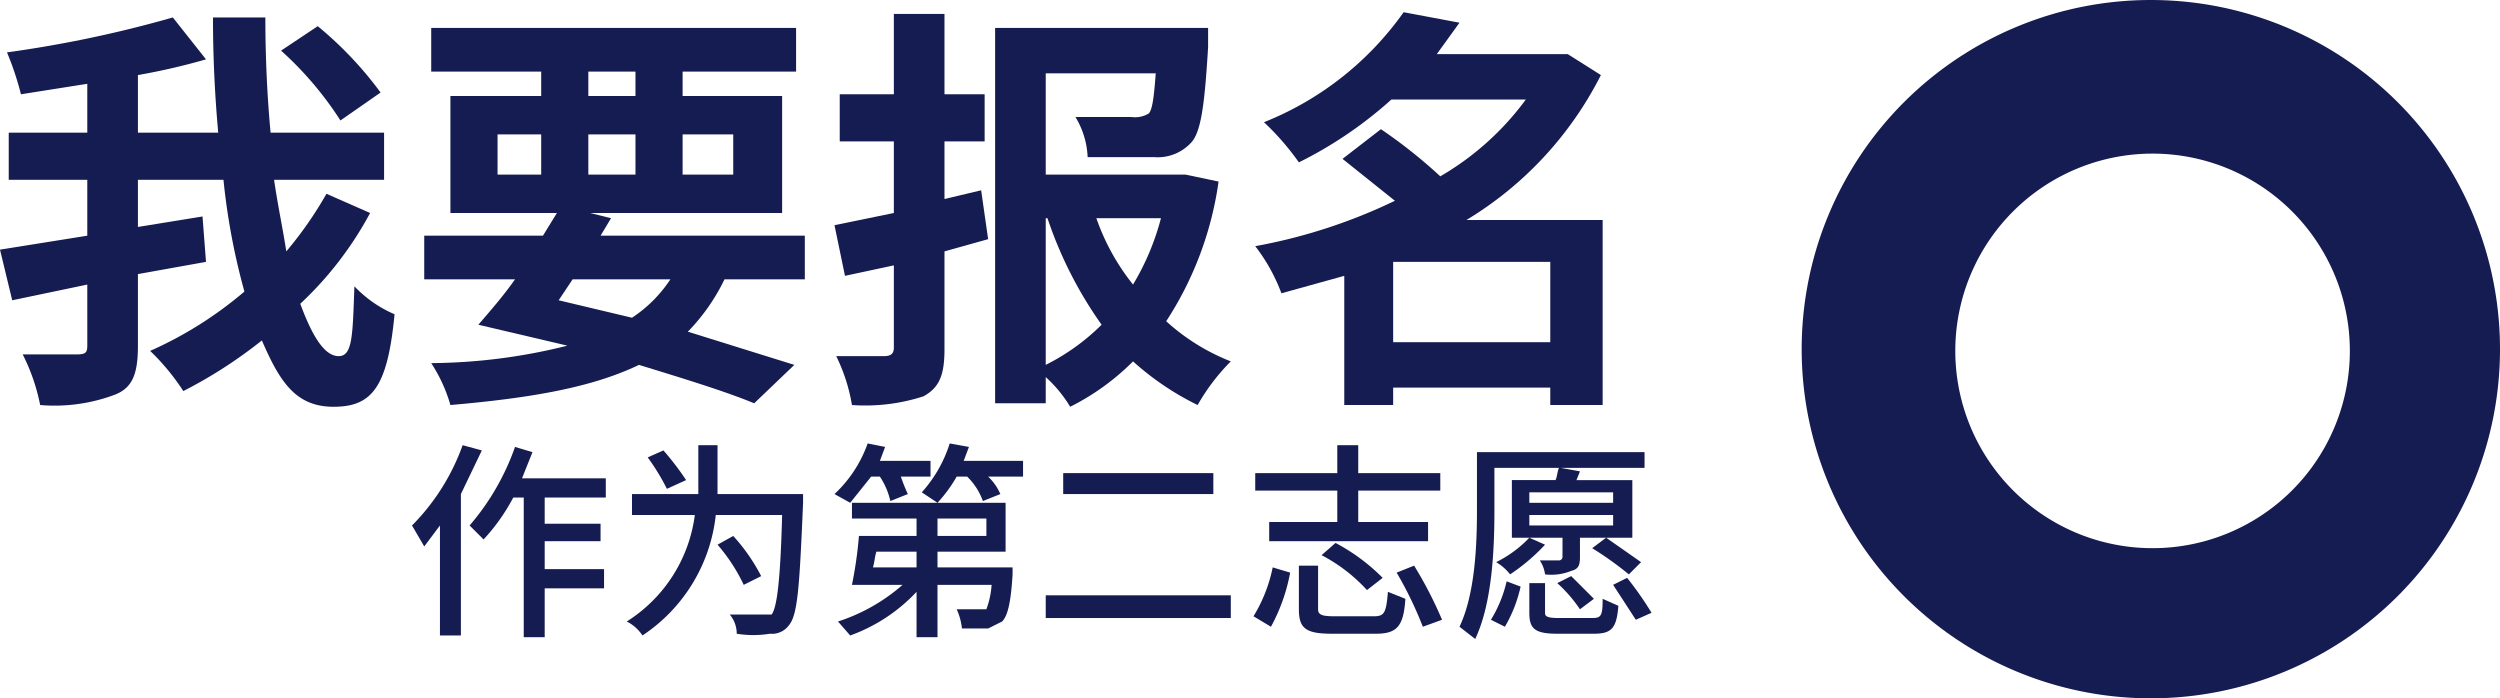 <svg id="I_want_to_enroll_2" xmlns="http://www.w3.org/2000/svg" width="143.2" height="40" viewBox="0 0 143.2 40">
  <g id="图层_1" data-name="图层 1">
    <path id="路径_1048" data-name="路径 1048" d="M22,12.2a20.1,20.1,0,0,1-4,5.2c.7,1.9,1.4,3,2.2,3s.8-1.2.9-4A6.9,6.9,0,0,0,23.4,18c-.4,4.2-1.3,5.3-3.5,5.3s-3.1-1.5-4.1-3.8a26.6,26.6,0,0,1-4.5,2.9,12.8,12.8,0,0,0-1.9-2.3,22.2,22.2,0,0,0,5.4-3.4,38.4,38.4,0,0,1-1.2-6.4H8.7V13l3.7-.6.2,2.6-3.9.7v4.1c0,1.6-.3,2.4-1.3,2.8a9.8,9.8,0,0,1-4.3.6,11.1,11.1,0,0,0-1-2.9H5.2c.5,0,.6-.1.6-.5V16.3l-4.3.9L.8,14.3l5-.8V10.3H1.3V7.6H5.8V4.8L2,5.4A16.9,16.9,0,0,0,1.2,3a68.4,68.4,0,0,0,9.5-2l1.9,2.4a37.5,37.5,0,0,1-3.9.9V7.6h4.6Q13,4.3,13,1h3c0,2.2.1,4.5.3,6.6h6.5v2.7H16.5c.2,1.4.5,2.8.7,4.1a21.9,21.9,0,0,0,2.3-3.3ZM20.3,6.9a19.6,19.6,0,0,0-3.4-4L19,1.5a21,21,0,0,1,3.6,3.8Z" transform="translate(-0.8)" fill="#151c51"/>
    <path id="路径_1049" data-name="路径 1049" d="M42.3,16a11.4,11.4,0,0,1-2.1,3l6.1,1.9L44,23.1c-1.7-.7-4-1.4-6.6-2.2-2.7,1.3-6.2,1.9-10.8,2.3a8.8,8.8,0,0,0-1.1-2.4,32.9,32.9,0,0,0,7.8-1l-5.1-1.2c.6-.7,1.4-1.6,2.1-2.6H25.1V13.5h6.8l.8-1.3H26.6V5.5h5.2V4.1H25.5V1.6H46.4V4.1H39.9V5.5h5.7v6.7h-11l1.2.3-.6,1H46.9V16Zm-13-6h2.5V7.7H29.3Zm4.3,6-.8,1.2,4.2,1A7.7,7.7,0,0,0,39.2,16Zm.9-10.5h2.7V4.1H34.5ZM37.2,10V7.7H34.5V10Zm2.7-2.3V10h2.9V7.7Z" transform="translate(-0.8)" fill="#151c51"/>
    <path id="路径_1050" data-name="路径 1050" d="M57.4,13.7l-2.5.7V20c0,1.5-.3,2.2-1.2,2.7a10.8,10.8,0,0,1-4.1.5,10.1,10.1,0,0,0-.9-2.8h2.7c.4,0,.6-.1.6-.5V15.2l-2.8.6-.6-2.9,3.4-.7V8.1H48.9V5.4H52V.8h2.9V5.4h2.3V8.1H54.9v3.3l2.1-.5Zm13.2-3.3a19.6,19.6,0,0,1-3,8,12,12,0,0,0,3.7,2.3,11.8,11.8,0,0,0-1.9,2.5,16,16,0,0,1-3.7-2.5,13.8,13.8,0,0,1-3.6,2.6,7.5,7.5,0,0,0-1.4-1.7v1.5H57.8V1.6H70V2.7c-.2,3.3-.4,4.9-1,5.5a2.6,2.6,0,0,1-2.1.8H63.1a4.8,4.8,0,0,0-.7-2.3h3.2a1.5,1.5,0,0,0,1-.2c.2-.2.3-.9.4-2.3H60.7V10h8ZM60.7,20.9a12.4,12.4,0,0,0,3.2-2.3,23.3,23.3,0,0,1-3.1-6.1h-.1Zm2.9-8.4a12.8,12.8,0,0,0,2.1,3.8,14.5,14.5,0,0,0,1.6-3.8Z" transform="translate(-0.8)" fill="#151c51"/>
    <path id="路径_1051" data-name="路径 1051" d="M92.6,23.2h-3v-1h-9v1H77.8V15.8l-3.6,1a10.3,10.3,0,0,0-1.5-2.7,31.2,31.2,0,0,0,8-2.6l-3-2.4,2.2-1.7a28.8,28.8,0,0,1,3.4,2.7,16.1,16.1,0,0,0,4.9-4.4H80.5a23.5,23.5,0,0,1-5.3,3.6,15,15,0,0,0-2-2.3,17.9,17.9,0,0,0,8-6.3l3.2.6L83.1,3.1h7.5l1.9,1.2a20.5,20.5,0,0,1-7.7,8.3h7.8Zm-3-3.6V15h-9v4.6Z" transform="translate(-0.8)" fill="#151c51"/>
    <path id="路径_1052" data-name="路径 1052" d="M28.4,25.8l-1.2,2.5v8.1H26V30.1l-.9,1.2-.7-1.2a12.5,12.5,0,0,0,2.9-4.6ZM32,28.5V30h3.2v1H32v1.6h3.4v1.1H32v2.8H30.8v-8h-.6a11.3,11.3,0,0,1-1.7,2.4l-.8-.8a14,14,0,0,0,2.6-4.5l1,.3-.6,1.5h4.8v1.1Z" transform="translate(-0.8)" fill="#151c51"/>
    <path id="路径_1053" data-name="路径 1053" d="M46.8,28.3v.5c-.2,4.7-.3,6.4-.8,7a1.2,1.2,0,0,1-1.1.5,5.9,5.9,0,0,1-1.9,0,1.7,1.7,0,0,0-.4-1.1H45c.3-.4.5-1.9.6-5.7H41.8a9.5,9.5,0,0,1-4.2,6.9,2.3,2.3,0,0,0-.9-.8,8.5,8.5,0,0,0,3.9-6.1H37V28.3h3.8V25.5h1.1v2.8ZM39,28a12.5,12.5,0,0,0-1.1-1.8l.9-.4a15.5,15.5,0,0,1,1.3,1.7Zm4.4,5.5a10,10,0,0,0-1.5-2.3l.9-.5A10.6,10.6,0,0,1,44.4,33Z" transform="translate(-0.8)" fill="#151c51"/>
    <path id="路径_1054" data-name="路径 1054" d="M50.7,27.3l-1.2,1.5-.9-.5a7.3,7.3,0,0,0,1.9-2.9l1,.2-.3.8h2.9v.9H52.4a10.4,10.4,0,0,0,.4,1l-1,.4a4.2,4.2,0,0,0-.6-1.4Zm8.1,5.2v.4c-.1,1.7-.3,2.4-.6,2.7l-.8.4H55.9a3.5,3.5,0,0,0-.3-1.1h1.7a5,5,0,0,0,.3-1.4H54.5v3H53.3V33.9a9.7,9.7,0,0,1-3.8,2.5l-.7-.8a10.5,10.5,0,0,0,3.7-2.1H49.6a23.6,23.6,0,0,0,.4-2.8h3.3v-1H49.6v-.9h8.8v2.8H54.5v.9ZM51,31.6c-.1.3-.1.6-.2.9h2.5v-.9Zm8.4-5.2v.9h-2a3,3,0,0,1,.7,1l-1,.4a3.7,3.7,0,0,0-.9-1.4h-.6a8.3,8.3,0,0,1-1.1,1.5l-.9-.6a7.6,7.6,0,0,0,1.6-2.8l1.1.2-.3.8Zm-4.9,4.3h2.8v-1H54.5Z" transform="translate(-0.8)" fill="#151c51"/>
    <path id="路径_1055" data-name="路径 1055" d="M71.3,34.1v1.3H60.7V34.1Zm-1-7v1.2H61.7V27.1Z" transform="translate(-0.8)" fill="#151c51"/>
    <path id="路径_1056" data-name="路径 1056" d="M72.6,35.3a8.6,8.6,0,0,0,1.1-2.8l1,.3a10.4,10.4,0,0,1-1.1,3.1Zm4.8-7.2H72.7v-1h4.7V25.5h1.2v1.6h4.7v1H78.6v1.8h4V31H73.5V29.9h3.9Zm2.1,7.2c.6,0,.7-.2.8-1.4l1,.4c-.1,1.6-.5,2-1.7,2H77.1c-1.5,0-1.9-.3-1.9-1.4V32.4h1.1v2.5c0,.3.2.4.9.4Zm-2.2-4.2a11.1,11.1,0,0,1,2.7,2l-.9.7a9.4,9.4,0,0,0-2.6-2Zm4.5,1.3a23.1,23.1,0,0,1,1.6,3.1l-1.1.4a21.5,21.5,0,0,0-1.5-3.1Z" transform="translate(-0.8)" fill="#151c51"/>
    <path id="路径_1057" data-name="路径 1057" d="M86.4,29.2c0,2.1-.1,5.3-1.1,7.4l-.9-.7c.9-1.9,1-4.7,1-6.7V25.9H95v.9H90.2l1.1.2-.2.5h3.2v3.3h-3v1.1c0,.5-.1.7-.5.8a3,3,0,0,1-1.5.2,1.9,1.9,0,0,0-.3-.8h1.1a.2.2,0,0,0,.2-.2V30.8H87.4V27.5h2.5c.1-.2.1-.5.2-.7H86.4Zm-.2,6.3a7.3,7.3,0,0,0,.9-2.2l.8.3a7.9,7.9,0,0,1-.9,2.3Zm3.1-4.3a11.2,11.2,0,0,1-2,1.7,2.9,2.9,0,0,0-.8-.7,6.7,6.7,0,0,0,1.9-1.4ZM92,35.4c.5,0,.6-.1.6-1.1l.9.4c-.1,1.3-.4,1.6-1.4,1.6H90c-1.3,0-1.6-.3-1.6-1.2V33.4h.9v1.7c0,.2.1.3.8.3Zm1.2-7.2H88.4v.6h4.8Zm0,1.3H88.4v.6h4.8ZM90.8,33l1.3,1.3-.8.6A8.1,8.1,0,0,0,90,33.4Zm3.3-.1A19.1,19.1,0,0,0,92,31.4l.8-.6,2,1.4Zm-.1.2a18.6,18.6,0,0,1,1.4,2l-.9.4-1.3-2Z" transform="translate(-0.8)" fill="#151c51"/>
    <path id="路径_1058" data-name="路径 1058" d="M124,8.8A11.3,11.3,0,1,1,112.8,20,11.3,11.3,0,0,1,124,8.8M124,0a20,20,0,1,0,20,20A20,20,0,0,0,124,0Z" transform="translate(-0.8)" fill="#151c51"/>
  </g>
</svg>
